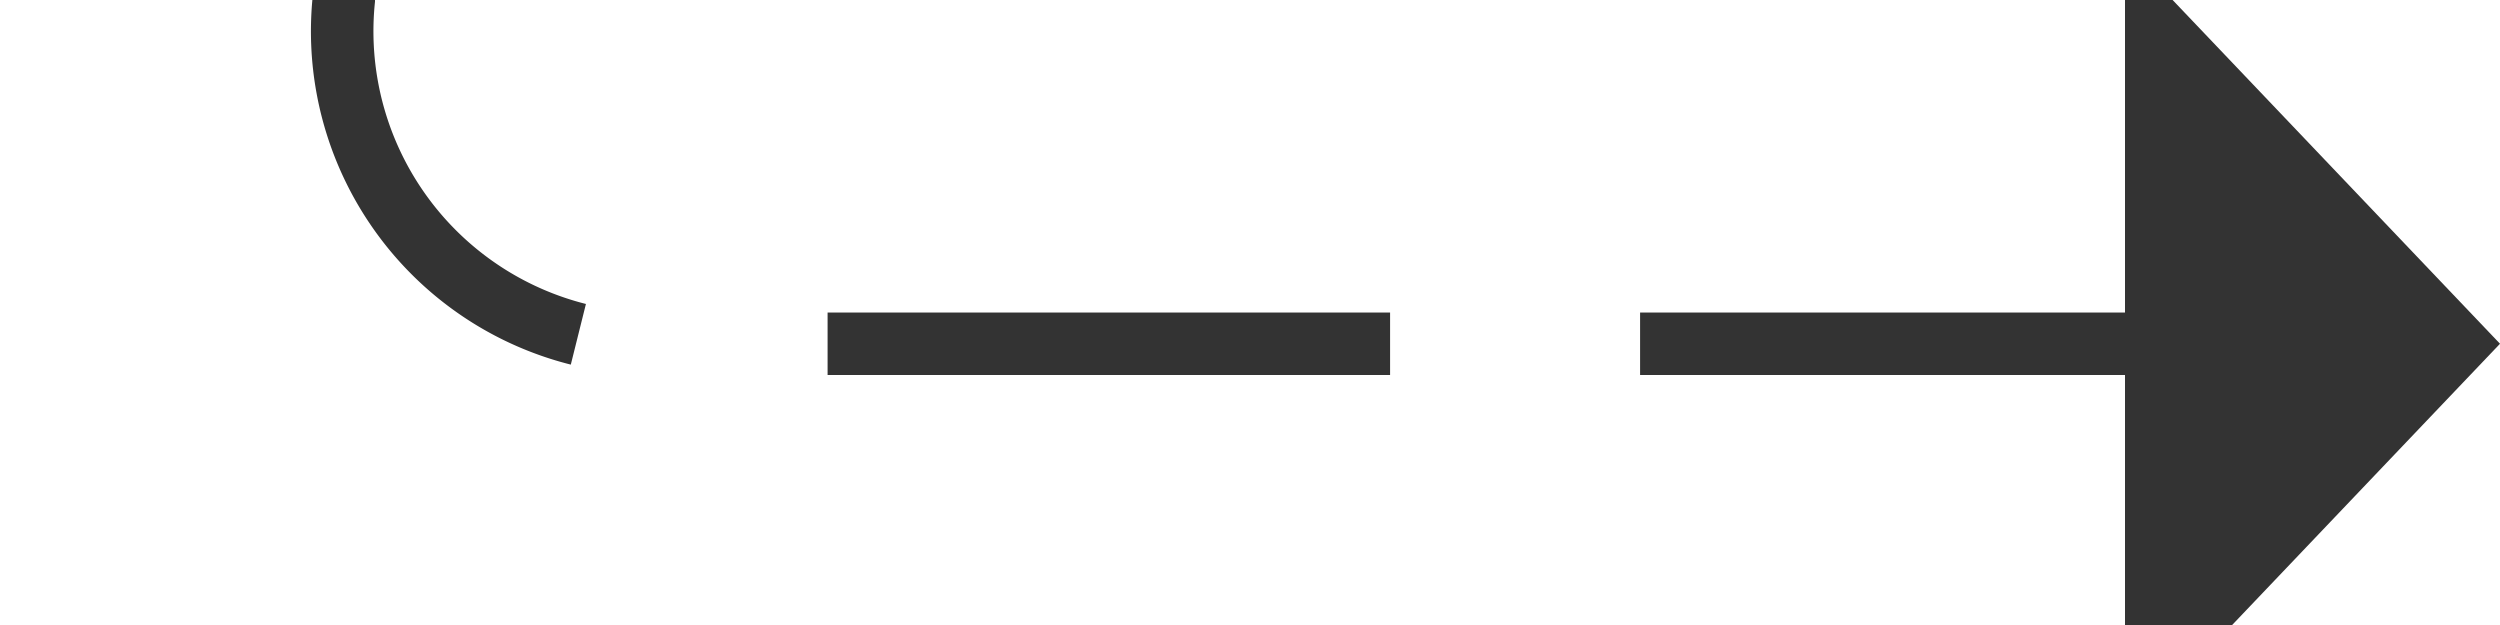 ﻿<?xml version="1.0" encoding="utf-8"?>
<svg version="1.1" xmlns:xlink="http://www.w3.org/1999/xlink" width="40px" height="10px" preserveAspectRatio="xMinYMid meet" viewBox="106 1964  40 8" xmlns="http://www.w3.org/2000/svg">
  <path d="M 146 1811.5  L 116 1811.5  A 5 5 0 0 0 111.5 1816.5 L 111.5 1963  A 5 5 0 0 0 116.5 1968.5 L 141 1968.5  " stroke-width="1" stroke-dasharray="9,4" stroke="#333333" fill="none" />
  <path d="M 140 1974.8  L 146 1968.5  L 140 1962.2  L 140 1974.8  Z " fill-rule="nonzero" fill="#333333" stroke="none" />
</svg>